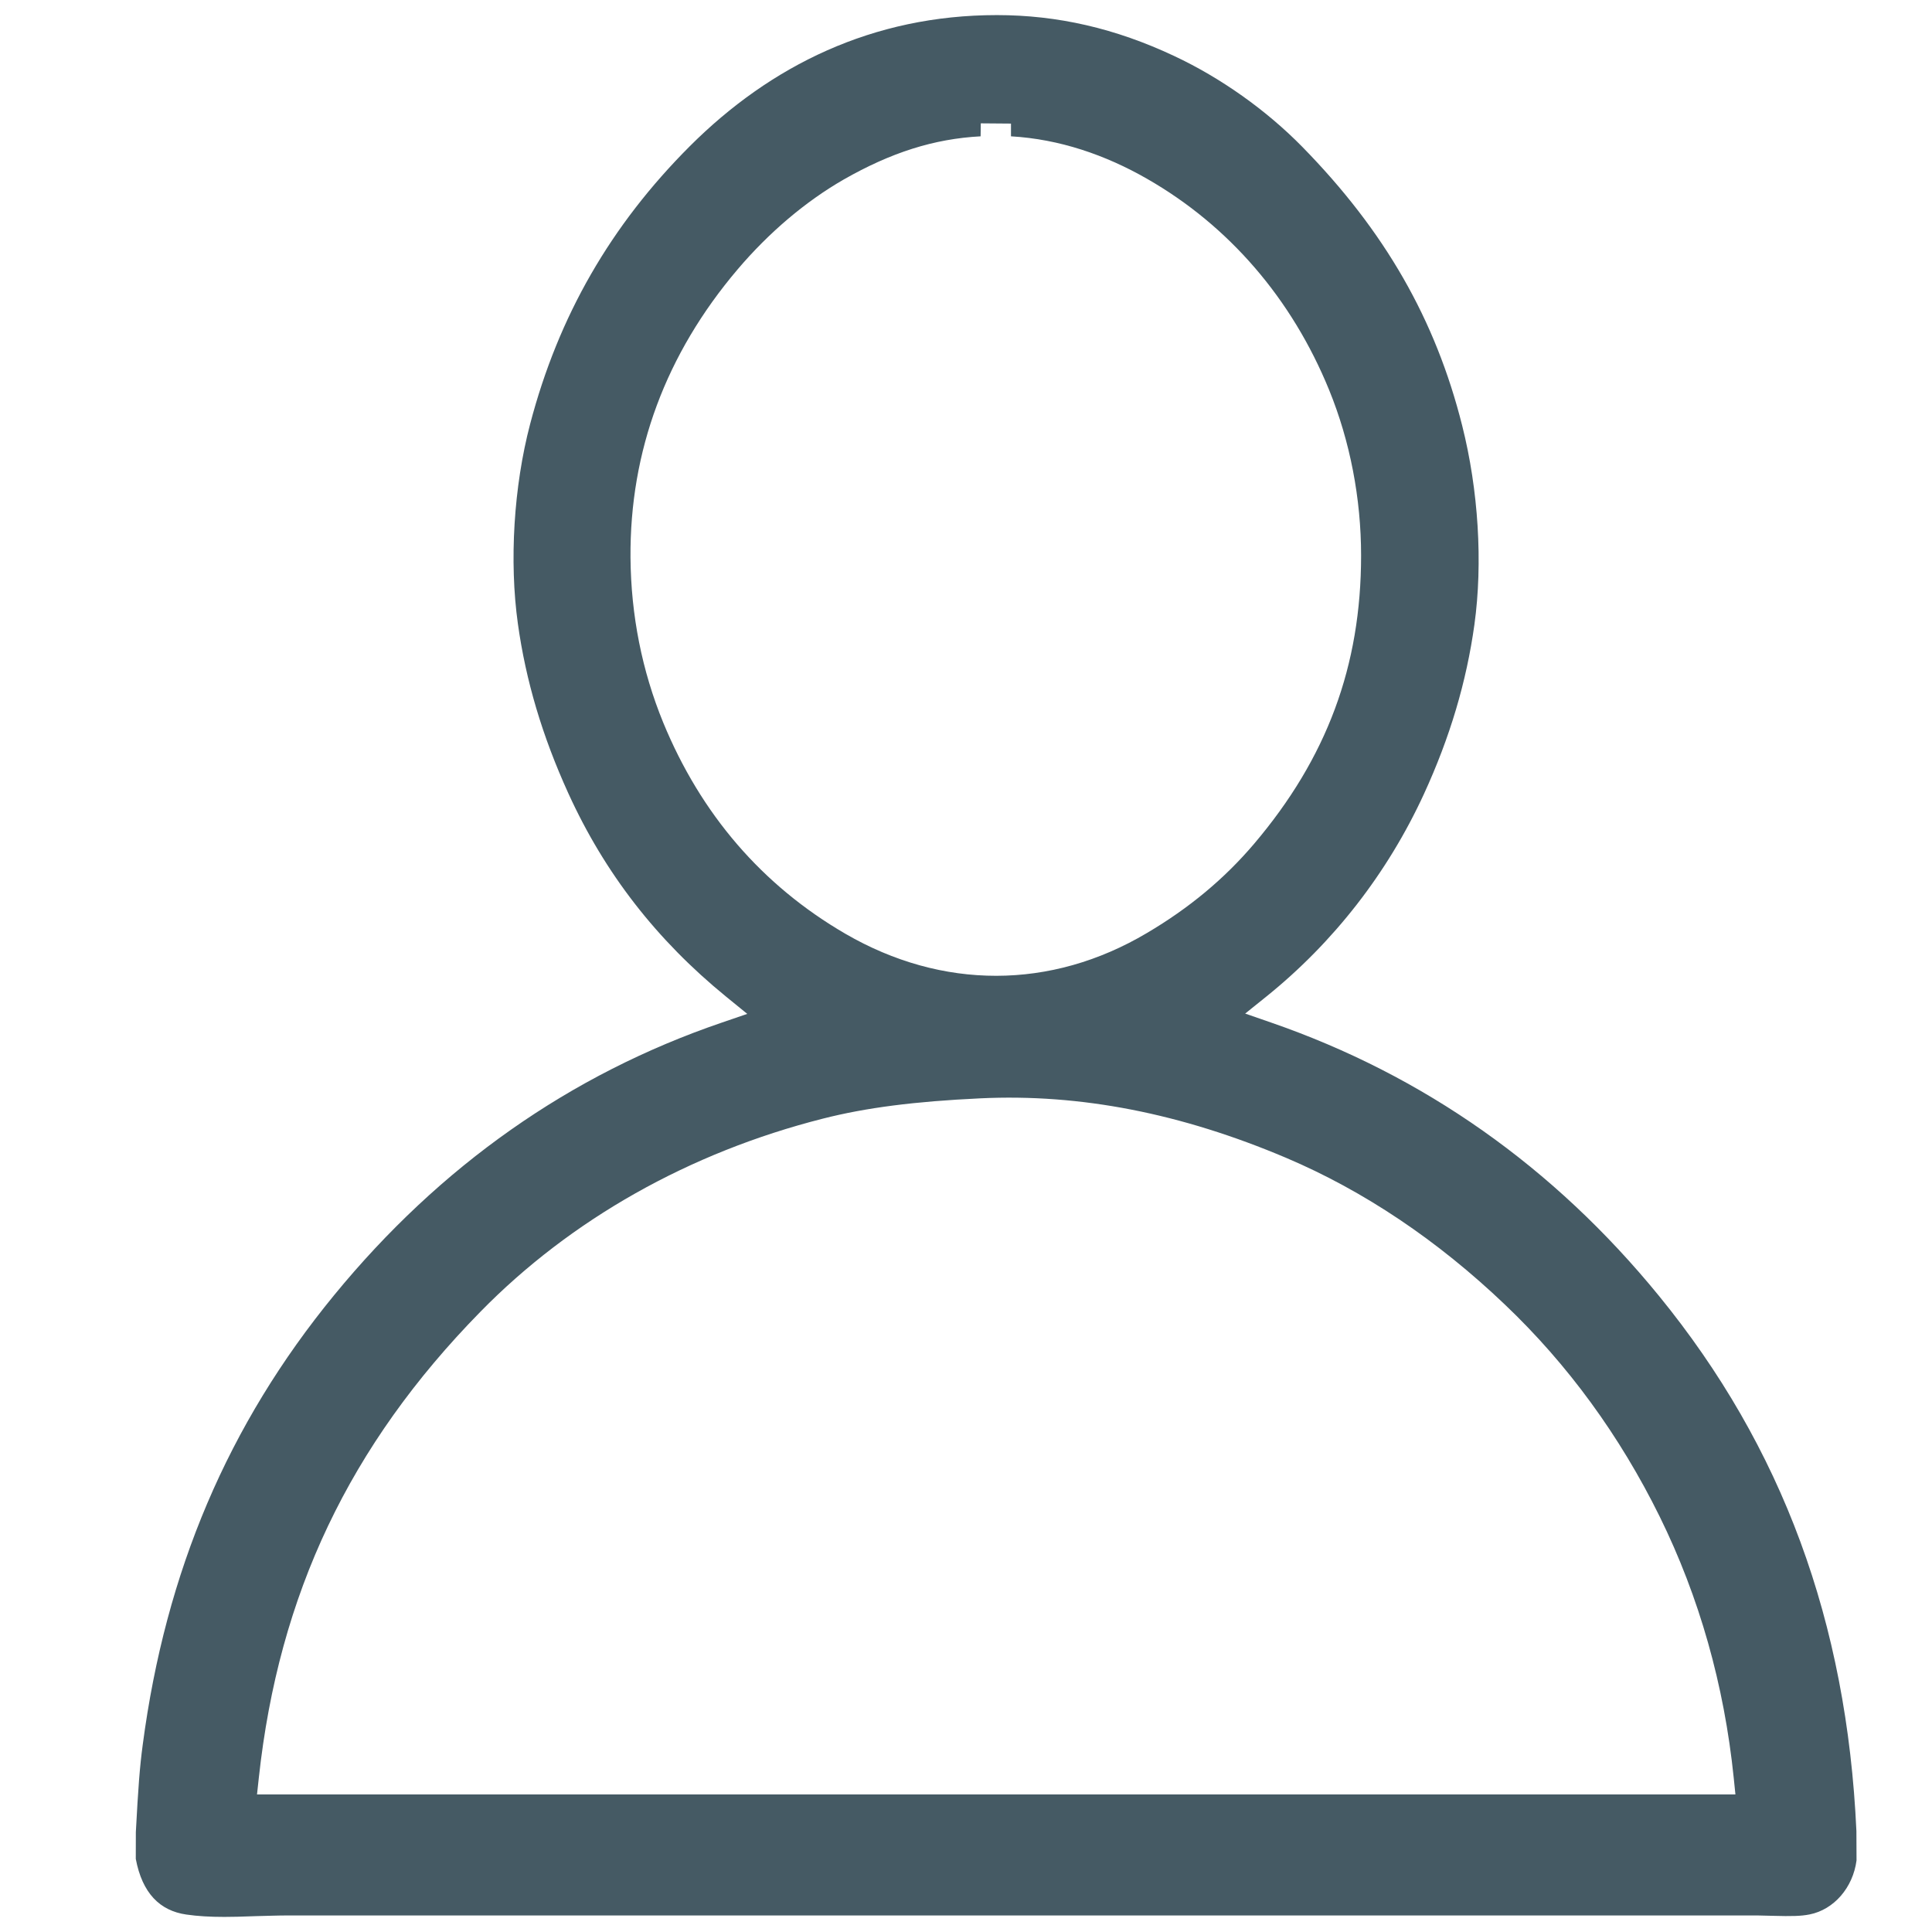 <?xml version="1.0" encoding="UTF-8"?>
<svg width="32px" height="32px" viewBox="0 0 32 32" version="1.1" xmlns="http://www.w3.org/2000/svg" xmlns:xlink="http://www.w3.org/1999/xlink">
    <!-- Generator: Sketch 43.1 (39012) - http://www.bohemiancoding.com/sketch -->
    <title>profile</title>
    <desc>Created with Sketch.</desc>
    <defs></defs>
    <g id="UI-Kit" stroke="none" stroke-width="1" fill="none" fill-rule="evenodd">
        <g id="profile" fill-rule="nonzero" fill="#455A64">
            <path d="M27.477,21.463 C25.735,19.329 23.579,17.81 21.051,16.936 L20.624,16.788 L20.976,16.505 C22.088,15.609 22.982,14.461 23.585,13.151 C24.016,12.213 24.289,11.295 24.421,10.345 C24.562,9.323 24.488,8.119 24.218,7.048 C23.777,5.292 22.938,3.829 21.572,2.434 C20.975,1.825 20.219,1.288 19.445,0.926 C18.476,0.47 17.517,0.25 16.511,0.25 C14.454,0.25 12.763,1.086 11.427,2.42 C10.115,3.732 9.25,5.235 8.781,7.022 C8.509,8.056 8.433,9.297 8.578,10.333 C8.709,11.273 8.981,12.19 9.413,13.139 C10.015,14.461 10.874,15.568 12.028,16.509 L12.377,16.793 L11.951,16.939 C9.445,17.795 7.291,19.309 5.535,21.451 C3.779,23.592 2.743,26.025 2.364,28.899 C2.314,29.271 2.289,29.612 2.25,30.345 L2.249,30.789 C2.356,31.356 2.646,31.648 3.087,31.711 C3.272,31.738 3.479,31.75 3.714,31.75 C3.857,31.75 3.973,31.747 4.246,31.737 C4.304,31.735 4.304,31.735 4.362,31.734 C4.436,31.732 4.436,31.732 4.509,31.73 C4.613,31.727 4.697,31.726 4.779,31.726 L29.11,31.726 L29.362,31.732 C29.682,31.741 29.831,31.737 29.973,31.709 C30.375,31.629 30.691,31.266 30.75,30.814 L30.748,30.329 C30.59,26.865 29.52,23.966 27.477,21.463 Z M13.63,18.528 C14.345,18.346 15.15,18.243 16.235,18.192 C17.896,18.113 19.561,18.44 21.301,19.177 C22.589,19.724 23.809,20.542 24.927,21.609 C25.967,22.598 26.829,23.779 27.49,25.12 C28.147,26.455 28.558,27.909 28.716,29.447 L28.744,29.722 L4.257,29.722 L4.287,29.445 C4.617,26.404 5.791,23.937 7.953,21.731 C9.455,20.196 11.419,19.089 13.63,18.528 Z M18.998,2.961 C20.354,3.737 21.397,4.947 22.014,6.458 C22.361,7.308 22.544,8.256 22.544,9.201 C22.544,11.03 21.978,12.555 20.771,13.977 C20.278,14.557 19.696,15.041 18.996,15.454 C17.405,16.398 15.603,16.395 14.002,15.466 C12.627,14.667 11.611,13.489 10.985,11.968 C10.634,11.111 10.451,10.193 10.443,9.237 C10.43,7.472 11.028,5.863 12.217,4.462 C12.736,3.851 13.343,3.336 13.975,2.973 C14.758,2.526 15.47,2.299 16.242,2.258 L16.245,2.043 L16.745,2.047 L16.745,2.258 C17.549,2.304 18.311,2.567 18.998,2.961 Z" id="Shape"></path>
        </g>
    </g>
</svg>